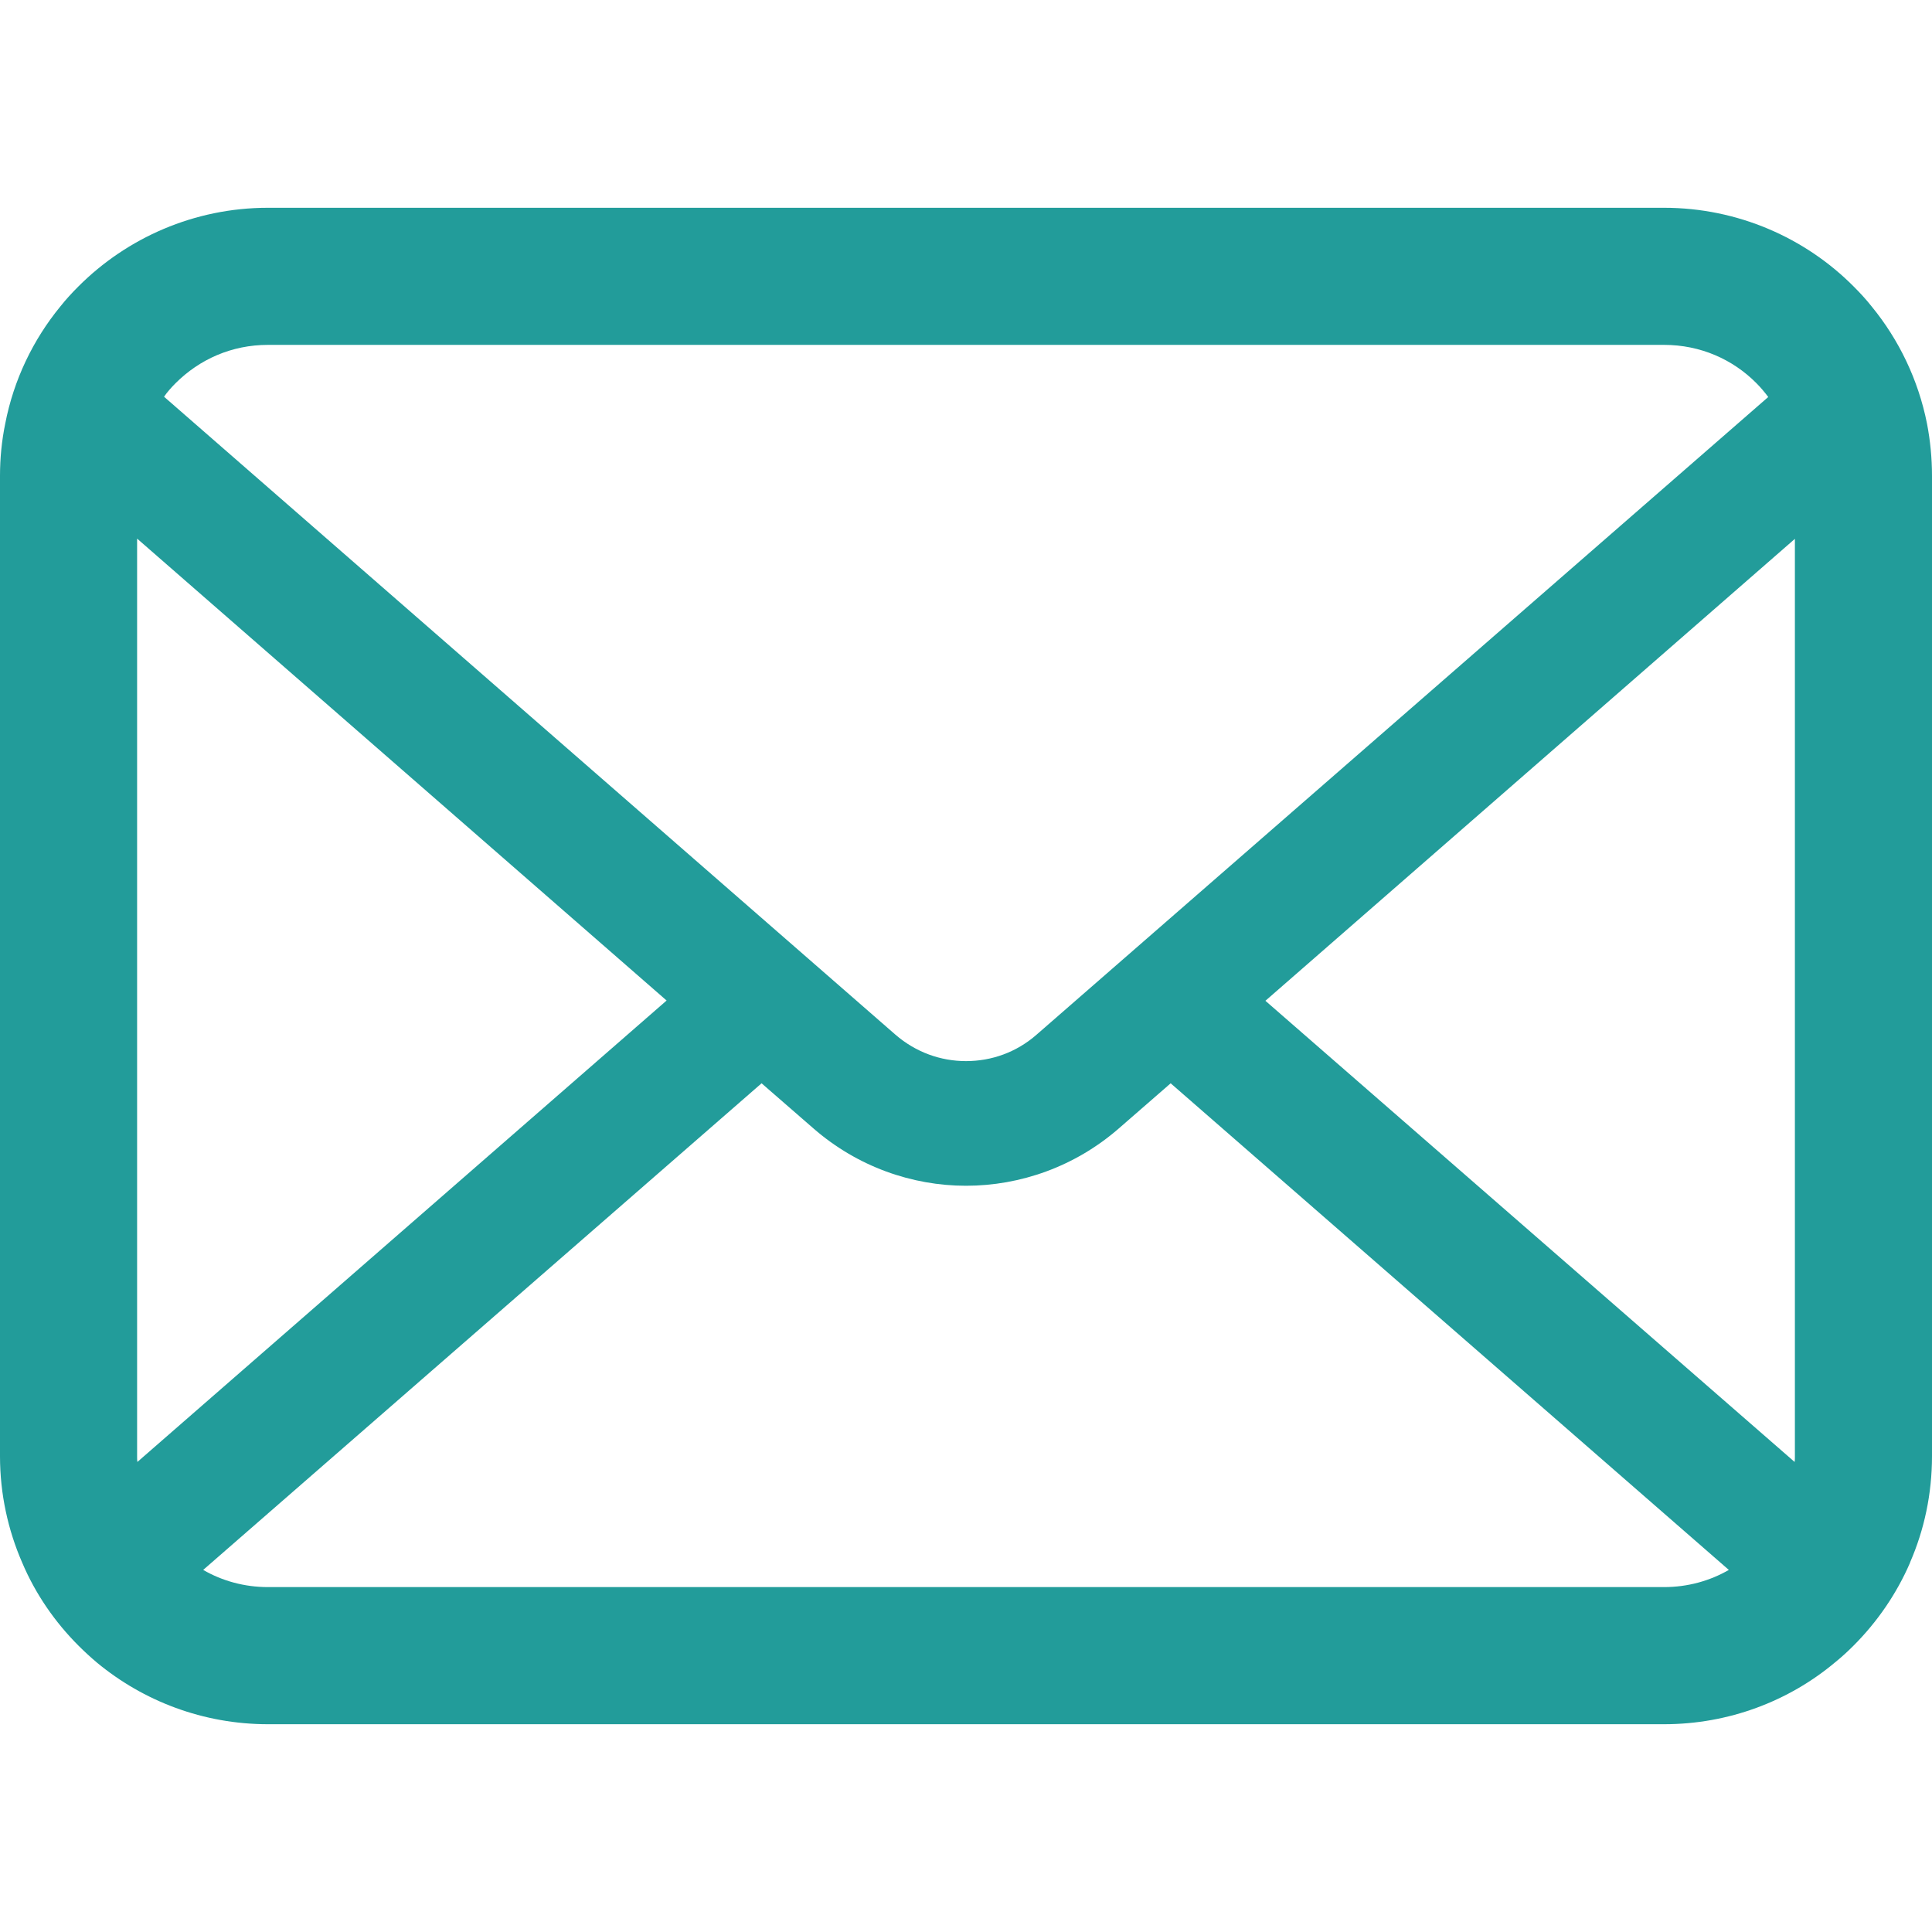 <svg width="512" height="512" viewBox="0 0 512 512" fill="none" xmlns="http://www.w3.org/2000/svg">
<path d="M510.678 112.275C508.37 100.649 503.215 90.01 496.016 81.221C494.498 79.306 492.912 77.591 491.193 75.876C478.438 63.058 460.536 55.062 440.979 55.062H71.021C51.464 55.062 33.626 63.058 20.811 75.876C19.096 77.591 17.51 79.306 15.988 81.221C8.785 90.009 3.63 100.649 1.386 112.275C0.464 116.762 0 121.399 0 126.087V385.92C0 395.888 2.114 405.47 5.884 414.123C9.381 422.383 14.537 429.857 20.81 436.124C22.4 437.71 23.979 439.168 25.702 440.618C37.988 450.793 53.847 456.938 71.021 456.938H440.979C458.159 456.938 474.087 450.793 486.302 440.554C488.02 439.168 489.607 437.71 491.193 436.124C497.463 429.857 502.618 422.383 506.187 414.123V414.059C509.956 405.406 511.999 395.888 511.999 385.921V126.087C512 121.399 511.543 116.762 510.678 112.275ZM46.509 101.571C52.854 95.233 61.375 91.396 71.021 91.396H440.979C450.625 91.396 459.221 95.233 465.491 101.571C466.613 102.7 467.67 103.958 468.603 105.208L274.696 274.203C269.348 278.89 262.742 281.205 256 281.205C249.326 281.205 242.724 278.89 237.305 274.203L43.472 105.136C44.33 103.886 45.387 102.7 46.509 101.571ZM36.334 385.92V142.735L176.658 265.15L36.405 387.435C36.334 386.971 36.334 386.449 36.334 385.92ZM440.979 420.597H71.021C64.74 420.597 58.863 418.946 53.847 416.045L201.825 287.086L215.64 299.104C227.201 309.15 241.668 314.238 256 314.238C270.406 314.238 284.872 309.15 296.432 299.104L310.24 287.086L458.16 416.045C453.137 418.946 447.26 420.597 440.979 420.597ZM475.666 385.92C475.666 386.449 475.666 386.971 475.598 387.435L335.346 265.221L475.666 142.8V385.92Z" fill="#229C9A"/>
</svg>
